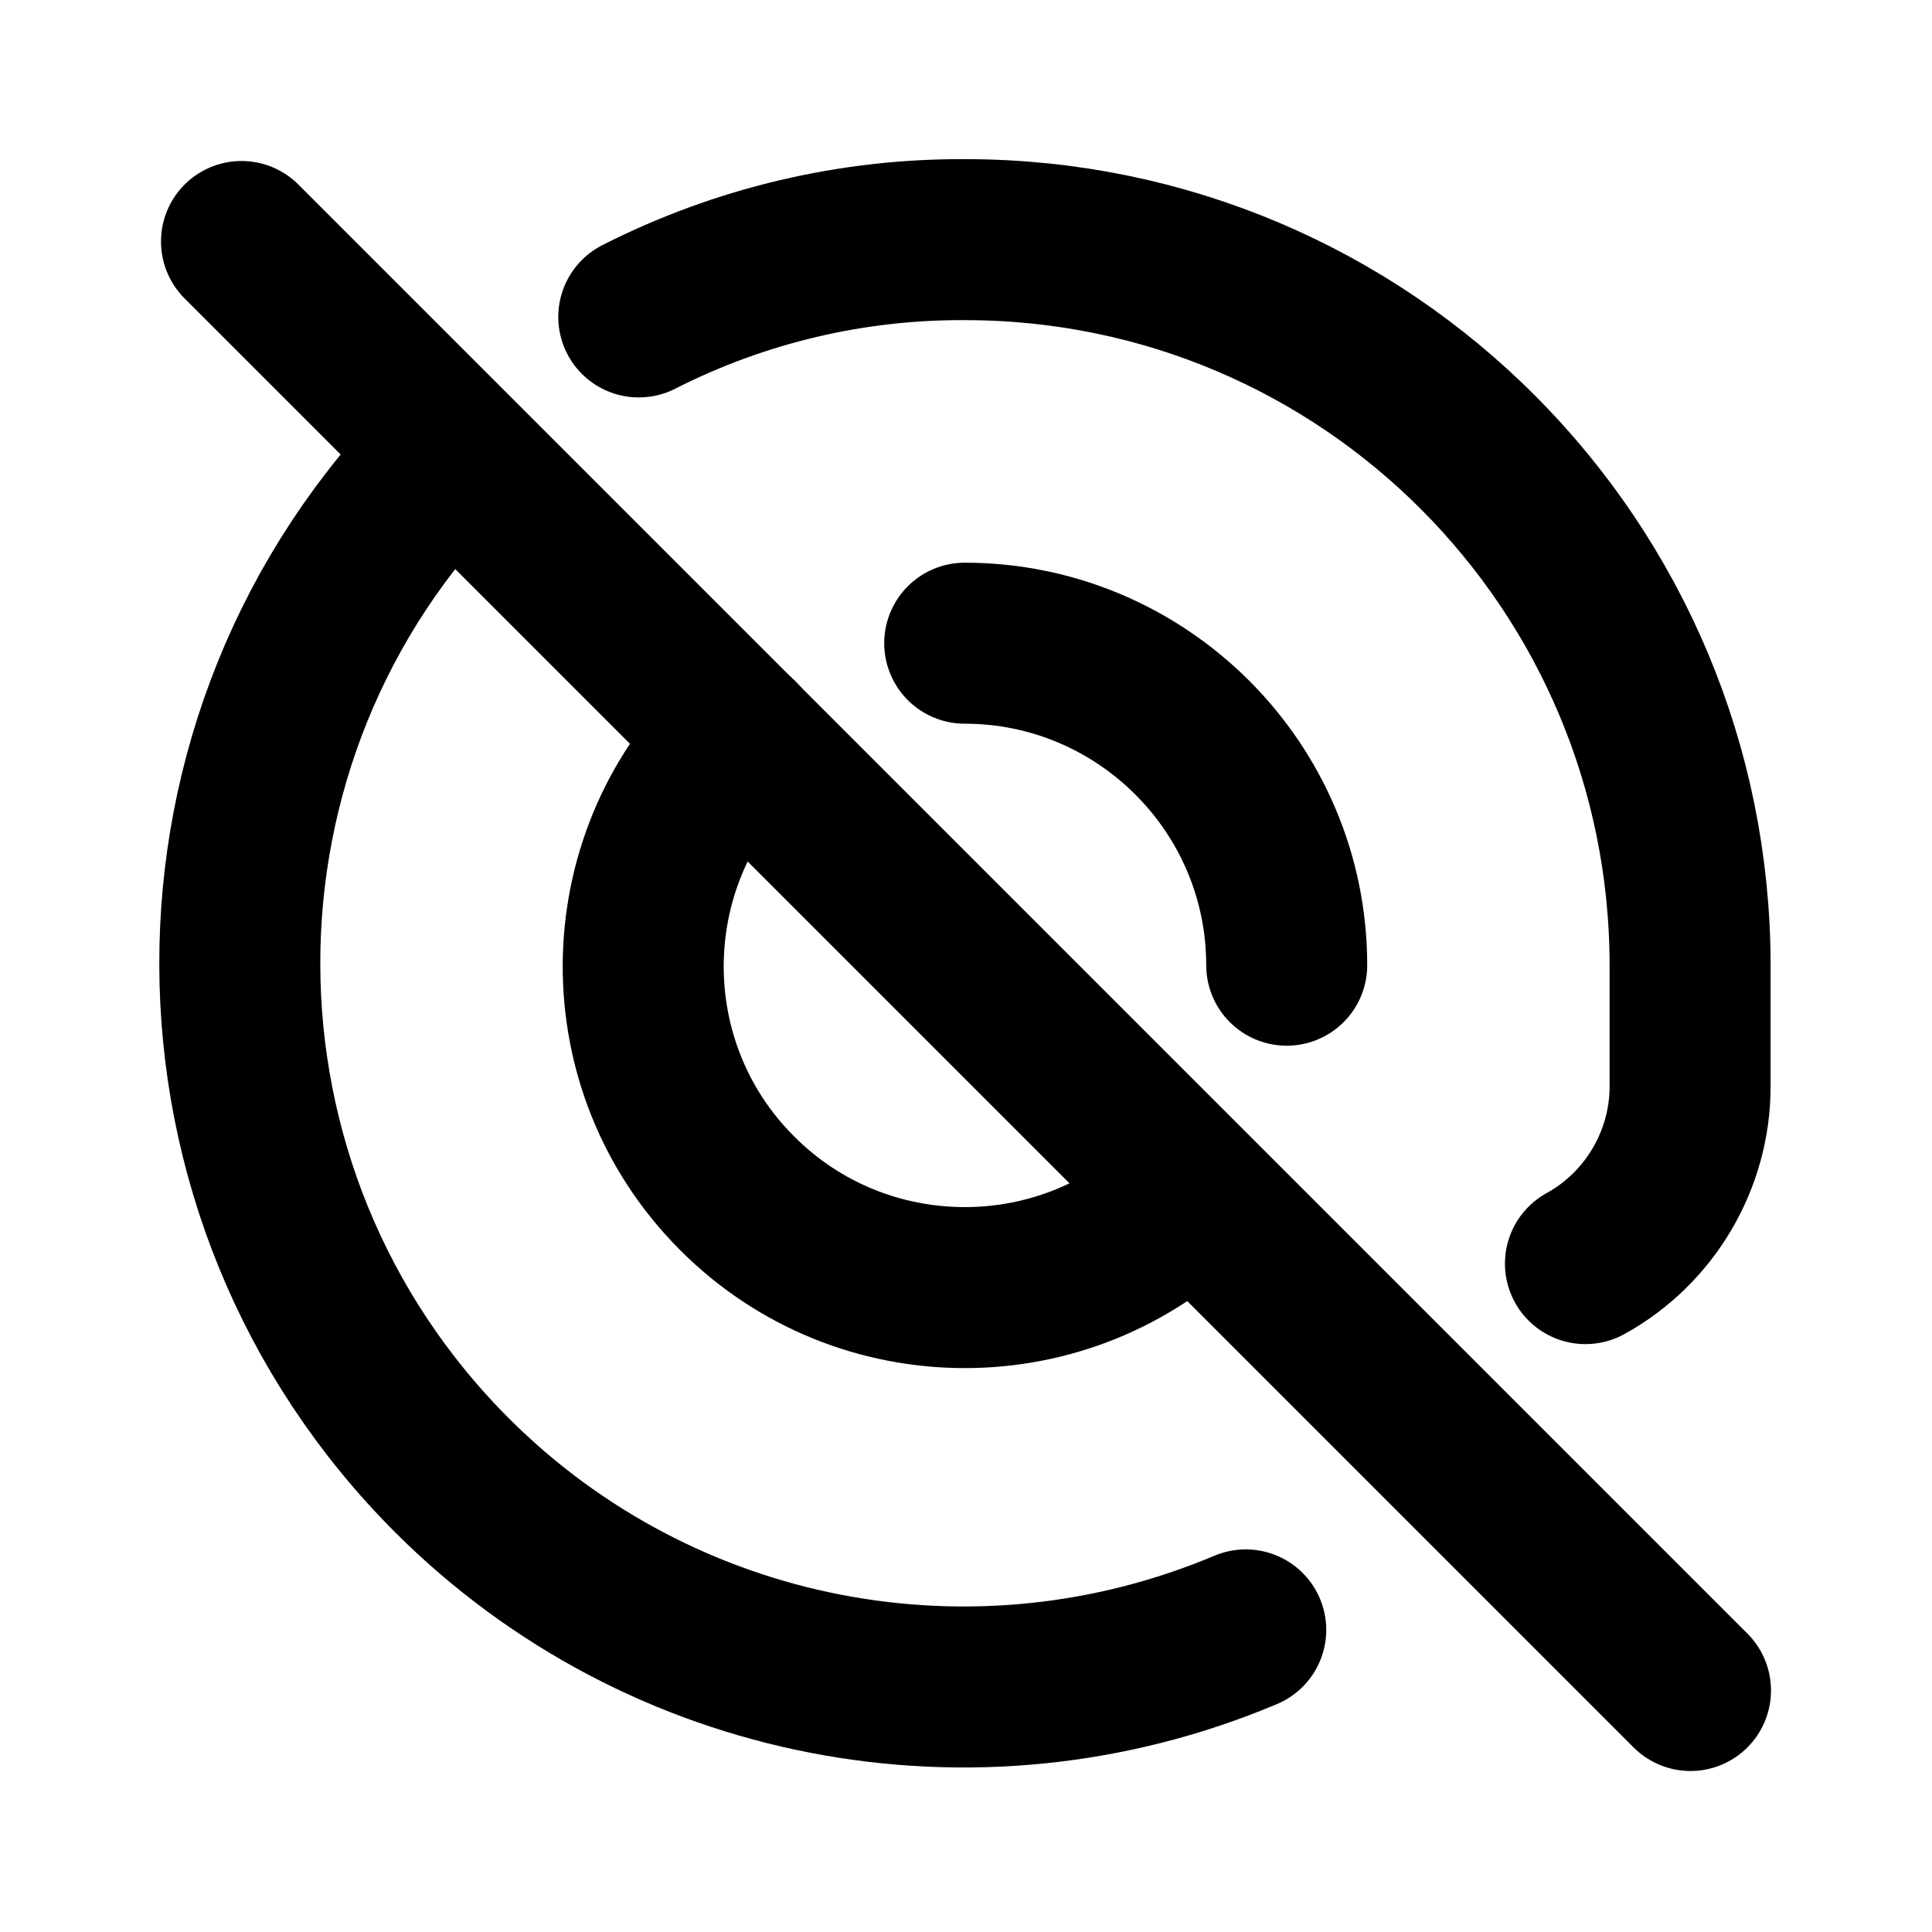 <svg viewBox="0 0 24 24" xmlns="http://www.w3.org/2000/svg"><g fill="none"><path d="M0 0h24v24H0Z"/><g stroke-linecap="round" stroke-width="2" stroke="#000" fill="none" stroke-linejoin="round"><path d="M9.174 9.17v0c-1.57 1.55-1.58 4.09-.02 5.65 1.55 1.56 4.09 1.57 5.65.01m1.18-2.84v0c0-2.21-1.8-4-4-4"/><path d="M19.695 15.697v0c.8-.44 1.3-1.29 1.3-2.2v-1.5 0c0-4.98-4.02-9.01-8.99-9.02 -1.42-.01-2.81.32-4.07.96m-2.33 1.68v0c-3.51 3.52-3.5 9.21.02 12.72 2.59 2.58 6.48 3.33 9.85 1.91"/><path d="M3 3l18 18"/></g></g></svg>